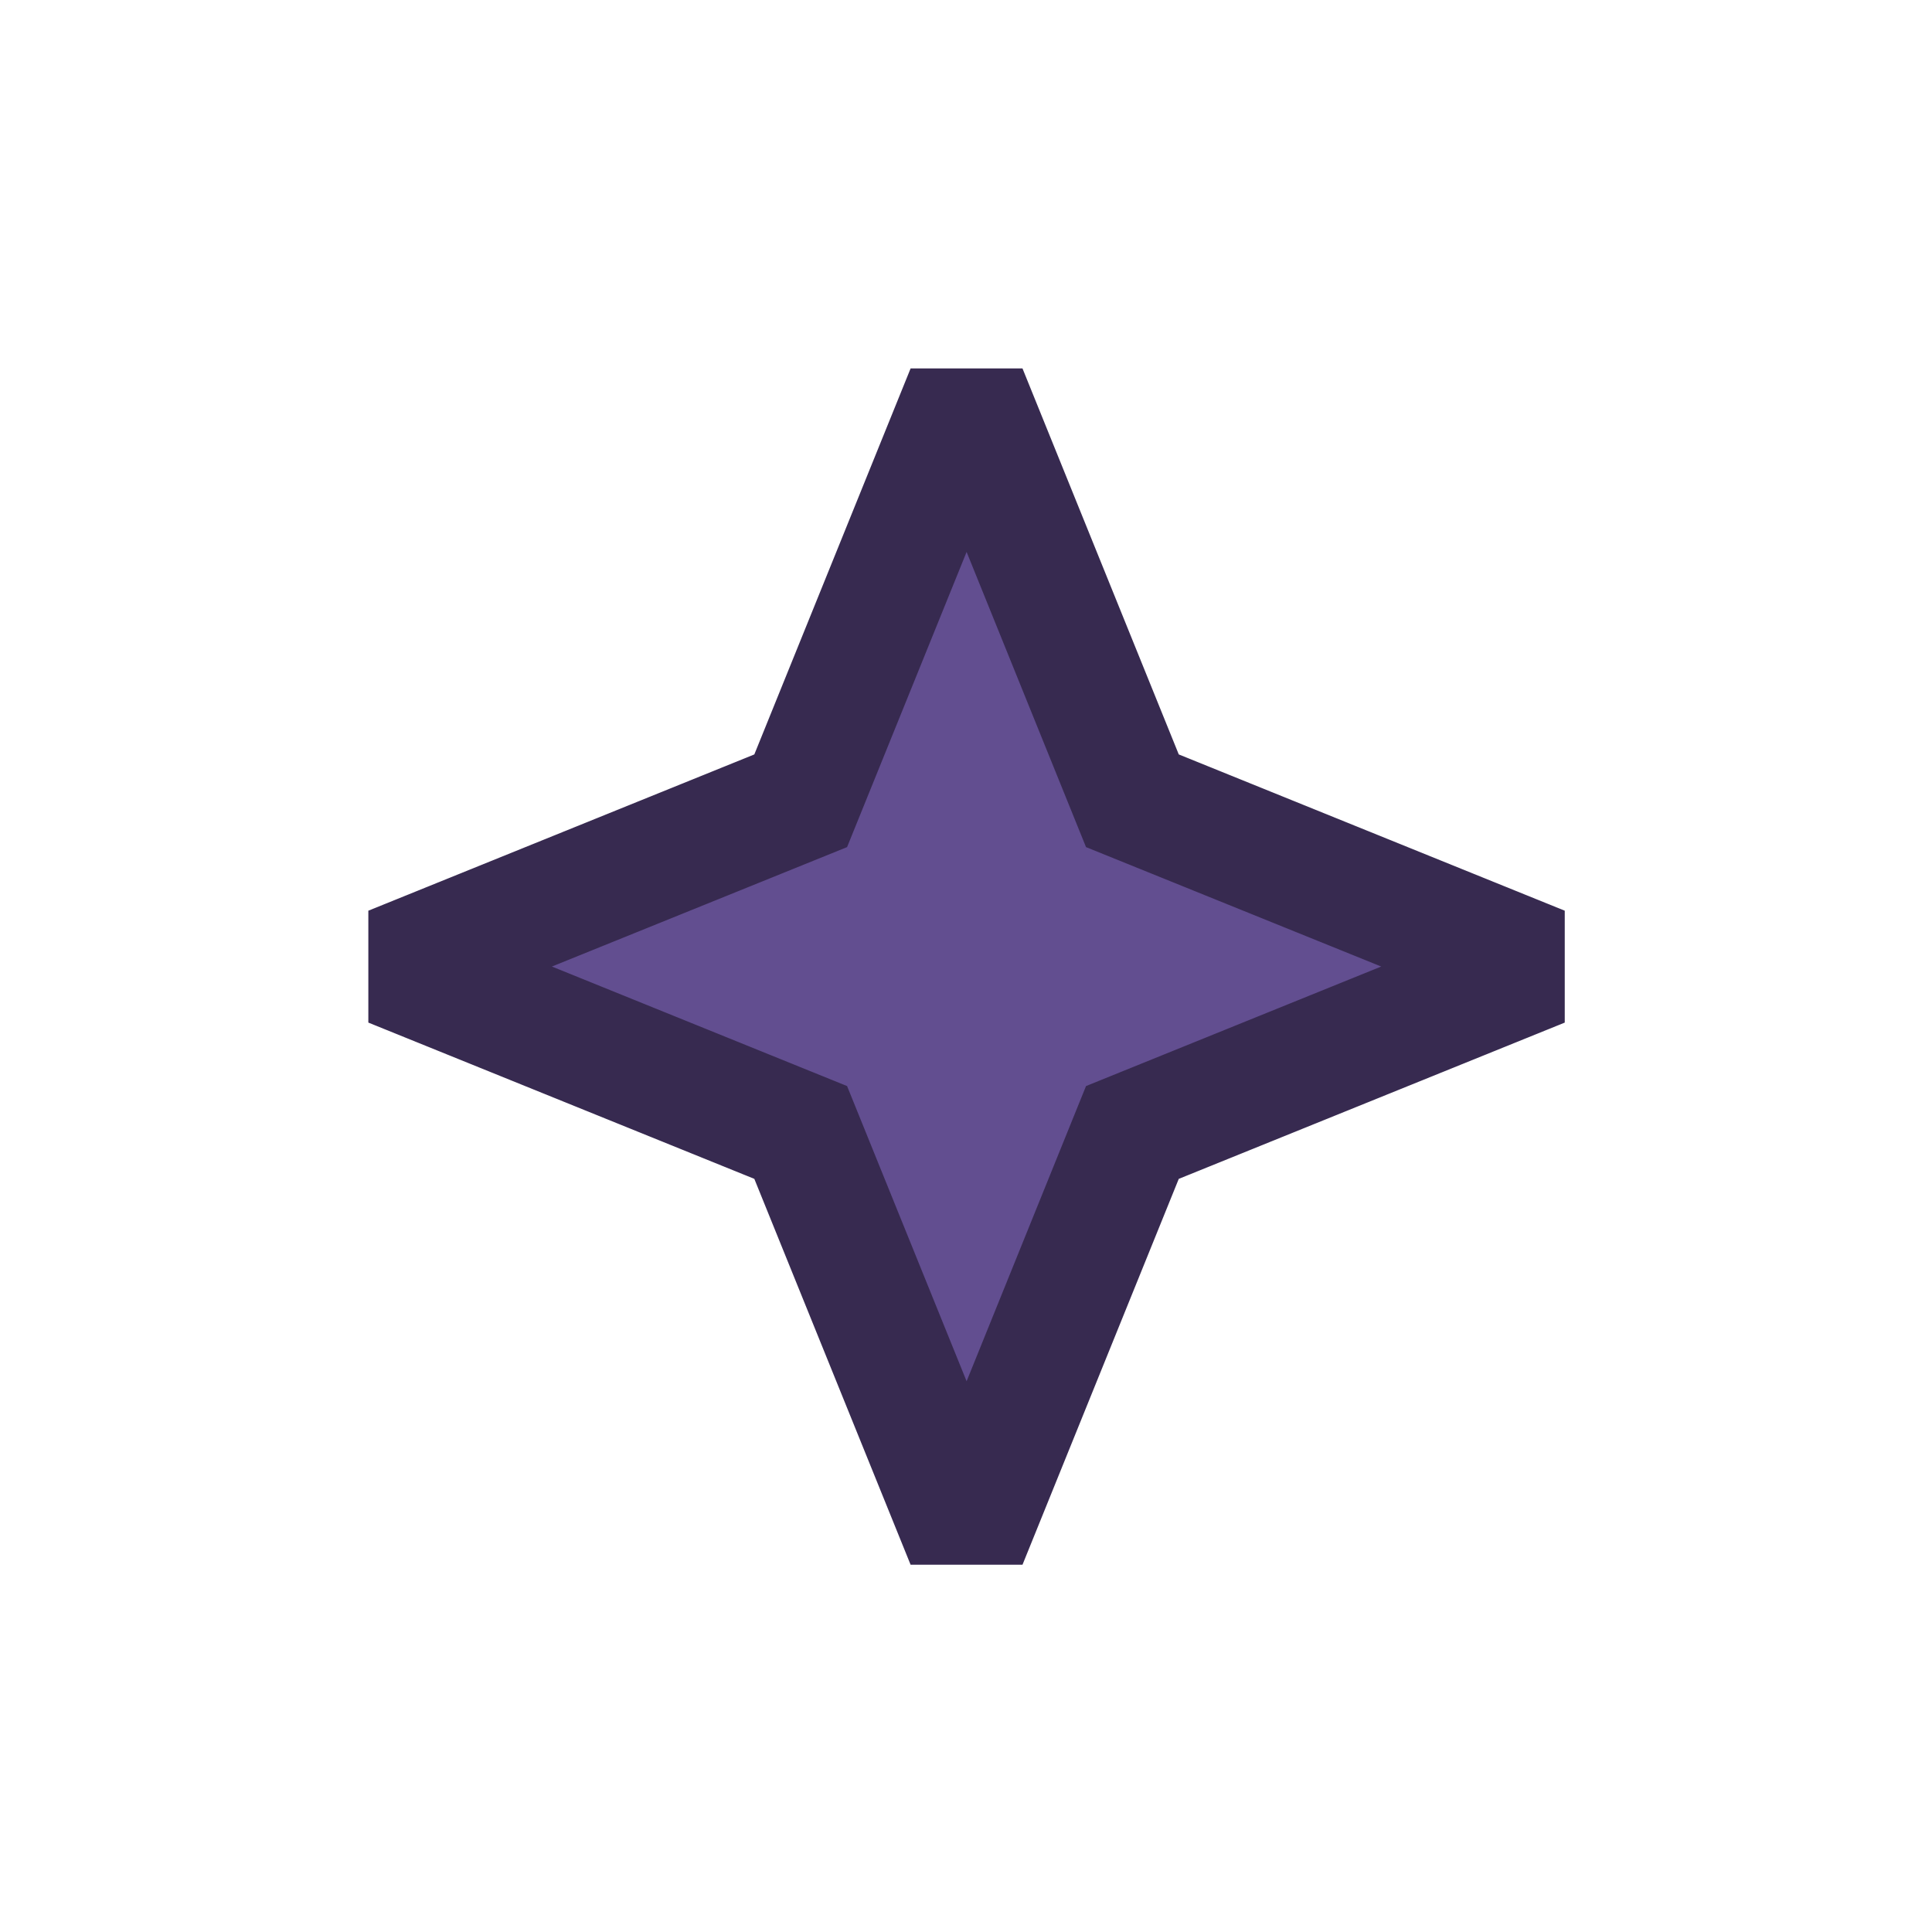 <?xml version="1.0" encoding="UTF-8"?>
<svg version="1.1" viewBox="0 0 14 14" xmlns="http://www.w3.org/2000/svg">
 <g transform="matrix(.401 0 0 .401 -7.9 -6.73)" stroke-width="3.742">
  <g fill-rule="evenodd" stroke-linecap="round" stroke-miterlimit="2" stroke-width="3.742">
   <path d="m37.167 44.65-2.997-7.403-7.403-2.997 7.403-2.997 2.997-7.403 2.997 7.403 7.403 2.997-7.403 2.997z" color="#000000" fill="#624e90" style="-inkscape-stroke:none"/>
   <path d="m36.156 23.441-2.824 6.975-6.975 2.824v2.022l6.975 2.824 2.824 6.973h2.022l2.824-6.973 6.975-2.824v-2.022l-6.975-2.824-2.824-6.975zm1.012 3.316 2.158 5.334 5.334 2.158-5.334 2.16-2.158 5.334-2.16-5.334-5.334-2.16 5.334-2.158z" color="#000000" fill="#372a50" style="-inkscape-stroke:none"/>
  </g>
 </g>
</svg>
